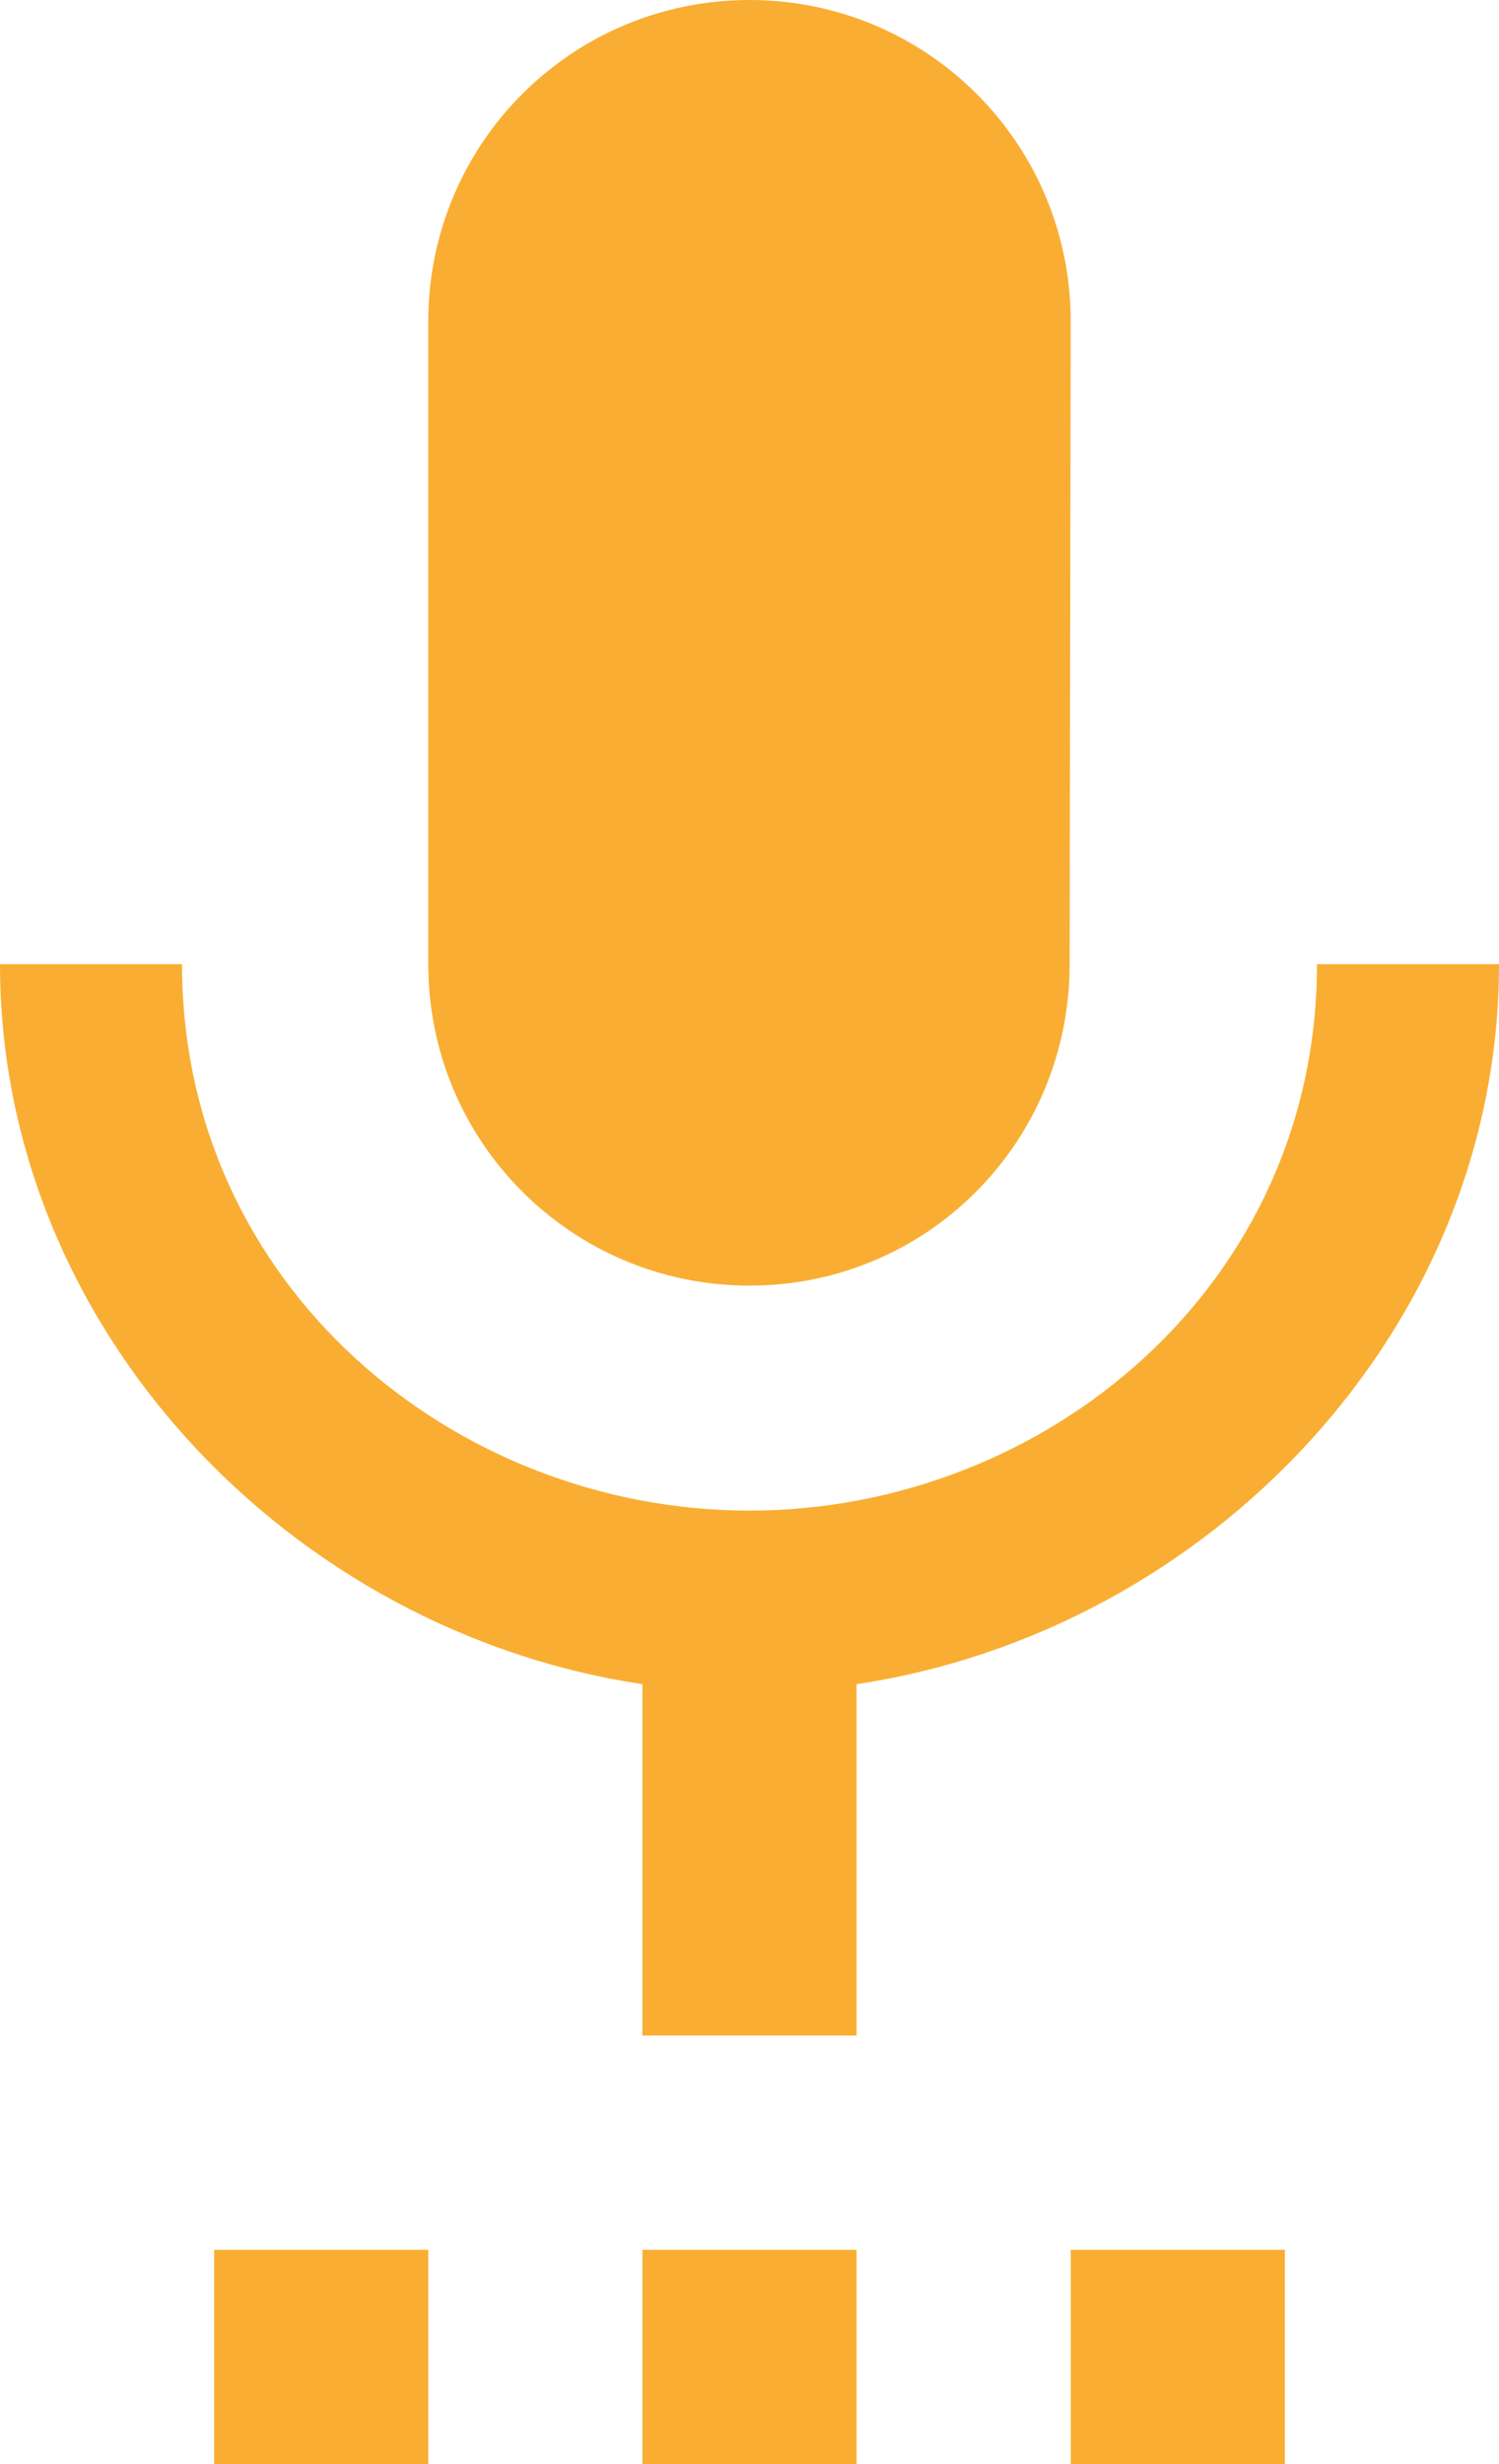 <svg width="14" height="23" viewBox="0 0 14 23" xmlns="http://www.w3.org/2000/svg">
    <title>audio</title>
    <path d="M2 23h2v-2H2v2zm5-11c1.66 0 2.99-1.34 2.99-3L10 3c0-1.66-1.34-3-3-3S4 1.34 4 3v6c0 1.66 1.34 3 3 3zM6 23h2v-2H6v2zm4 0h2v-2h-2v2zm4-14h-1.7c0 3-2.54 5.1-5.3 5.1S1.7 12 1.7 9H0c0 3.41 2.72 6.23 6 6.72V19h2v-3.28c3.28-.49 6-3.31 6-6.72z" fill="#F9AE33" fill-rule="evenodd"/>
</svg>